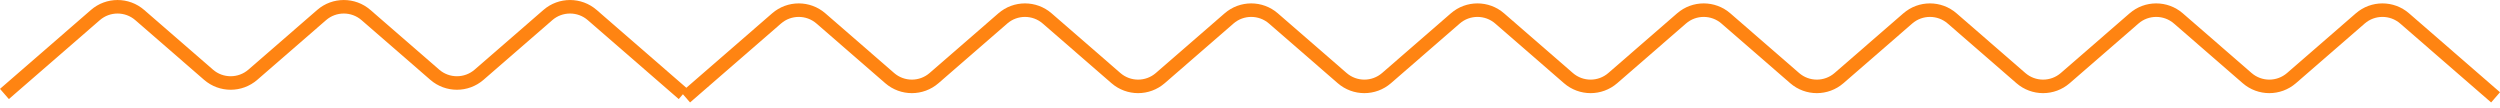 <svg width="370" height="16" viewBox="0 0 370 16" fill="none" xmlns="http://www.w3.org/2000/svg">
<path d="M101.472 14.407L114.931 2.729C116.815 1.094 119.614 1.094 121.497 2.729L131.673 11.558C133.557 13.193 136.356 13.193 138.239 11.558L148.415 2.729C150.299 1.094 153.098 1.094 154.981 2.729L165.157 11.558C167.041 13.193 169.839 13.193 171.723 11.558L181.899 2.729C183.783 1.094 186.581 1.094 188.465 2.729L198.641 11.558C200.524 13.193 203.323 13.193 205.207 11.558L215.383 2.729C217.266 1.094 220.065 1.094 221.949 2.729L232.125 11.558C234.008 13.193 236.807 13.193 238.691 11.558L248.867 2.729C250.75 1.094 253.549 1.094 255.433 2.729L265.609 11.558C267.492 13.193 270.291 13.193 272.175 11.558L282.351 2.729C284.234 1.094 287.033 1.094 288.917 2.729L299.093 11.558C300.976 13.193 303.775 13.193 305.659 11.558L315.835 2.729C317.718 1.094 320.517 1.094 322.401 2.729L332.576 11.558C334.46 13.193 337.259 13.193 339.143 11.558L349.318 2.729C351.202 1.094 354.001 1.094 355.884 2.729L369.343 14.407M0.657 13.906L14.116 2.228C15.999 0.593 18.798 0.593 20.682 2.228L30.858 11.057C32.741 12.692 35.54 12.692 37.423 11.057L47.599 2.228C49.483 0.593 52.282 0.593 54.166 2.228L64.341 11.057C66.225 12.692 69.024 12.692 70.907 11.057L81.083 2.228C82.967 0.593 85.766 0.593 87.649 2.228L101.108 13.906" stroke="#FF8412" stroke-width="2"/>
</svg>
